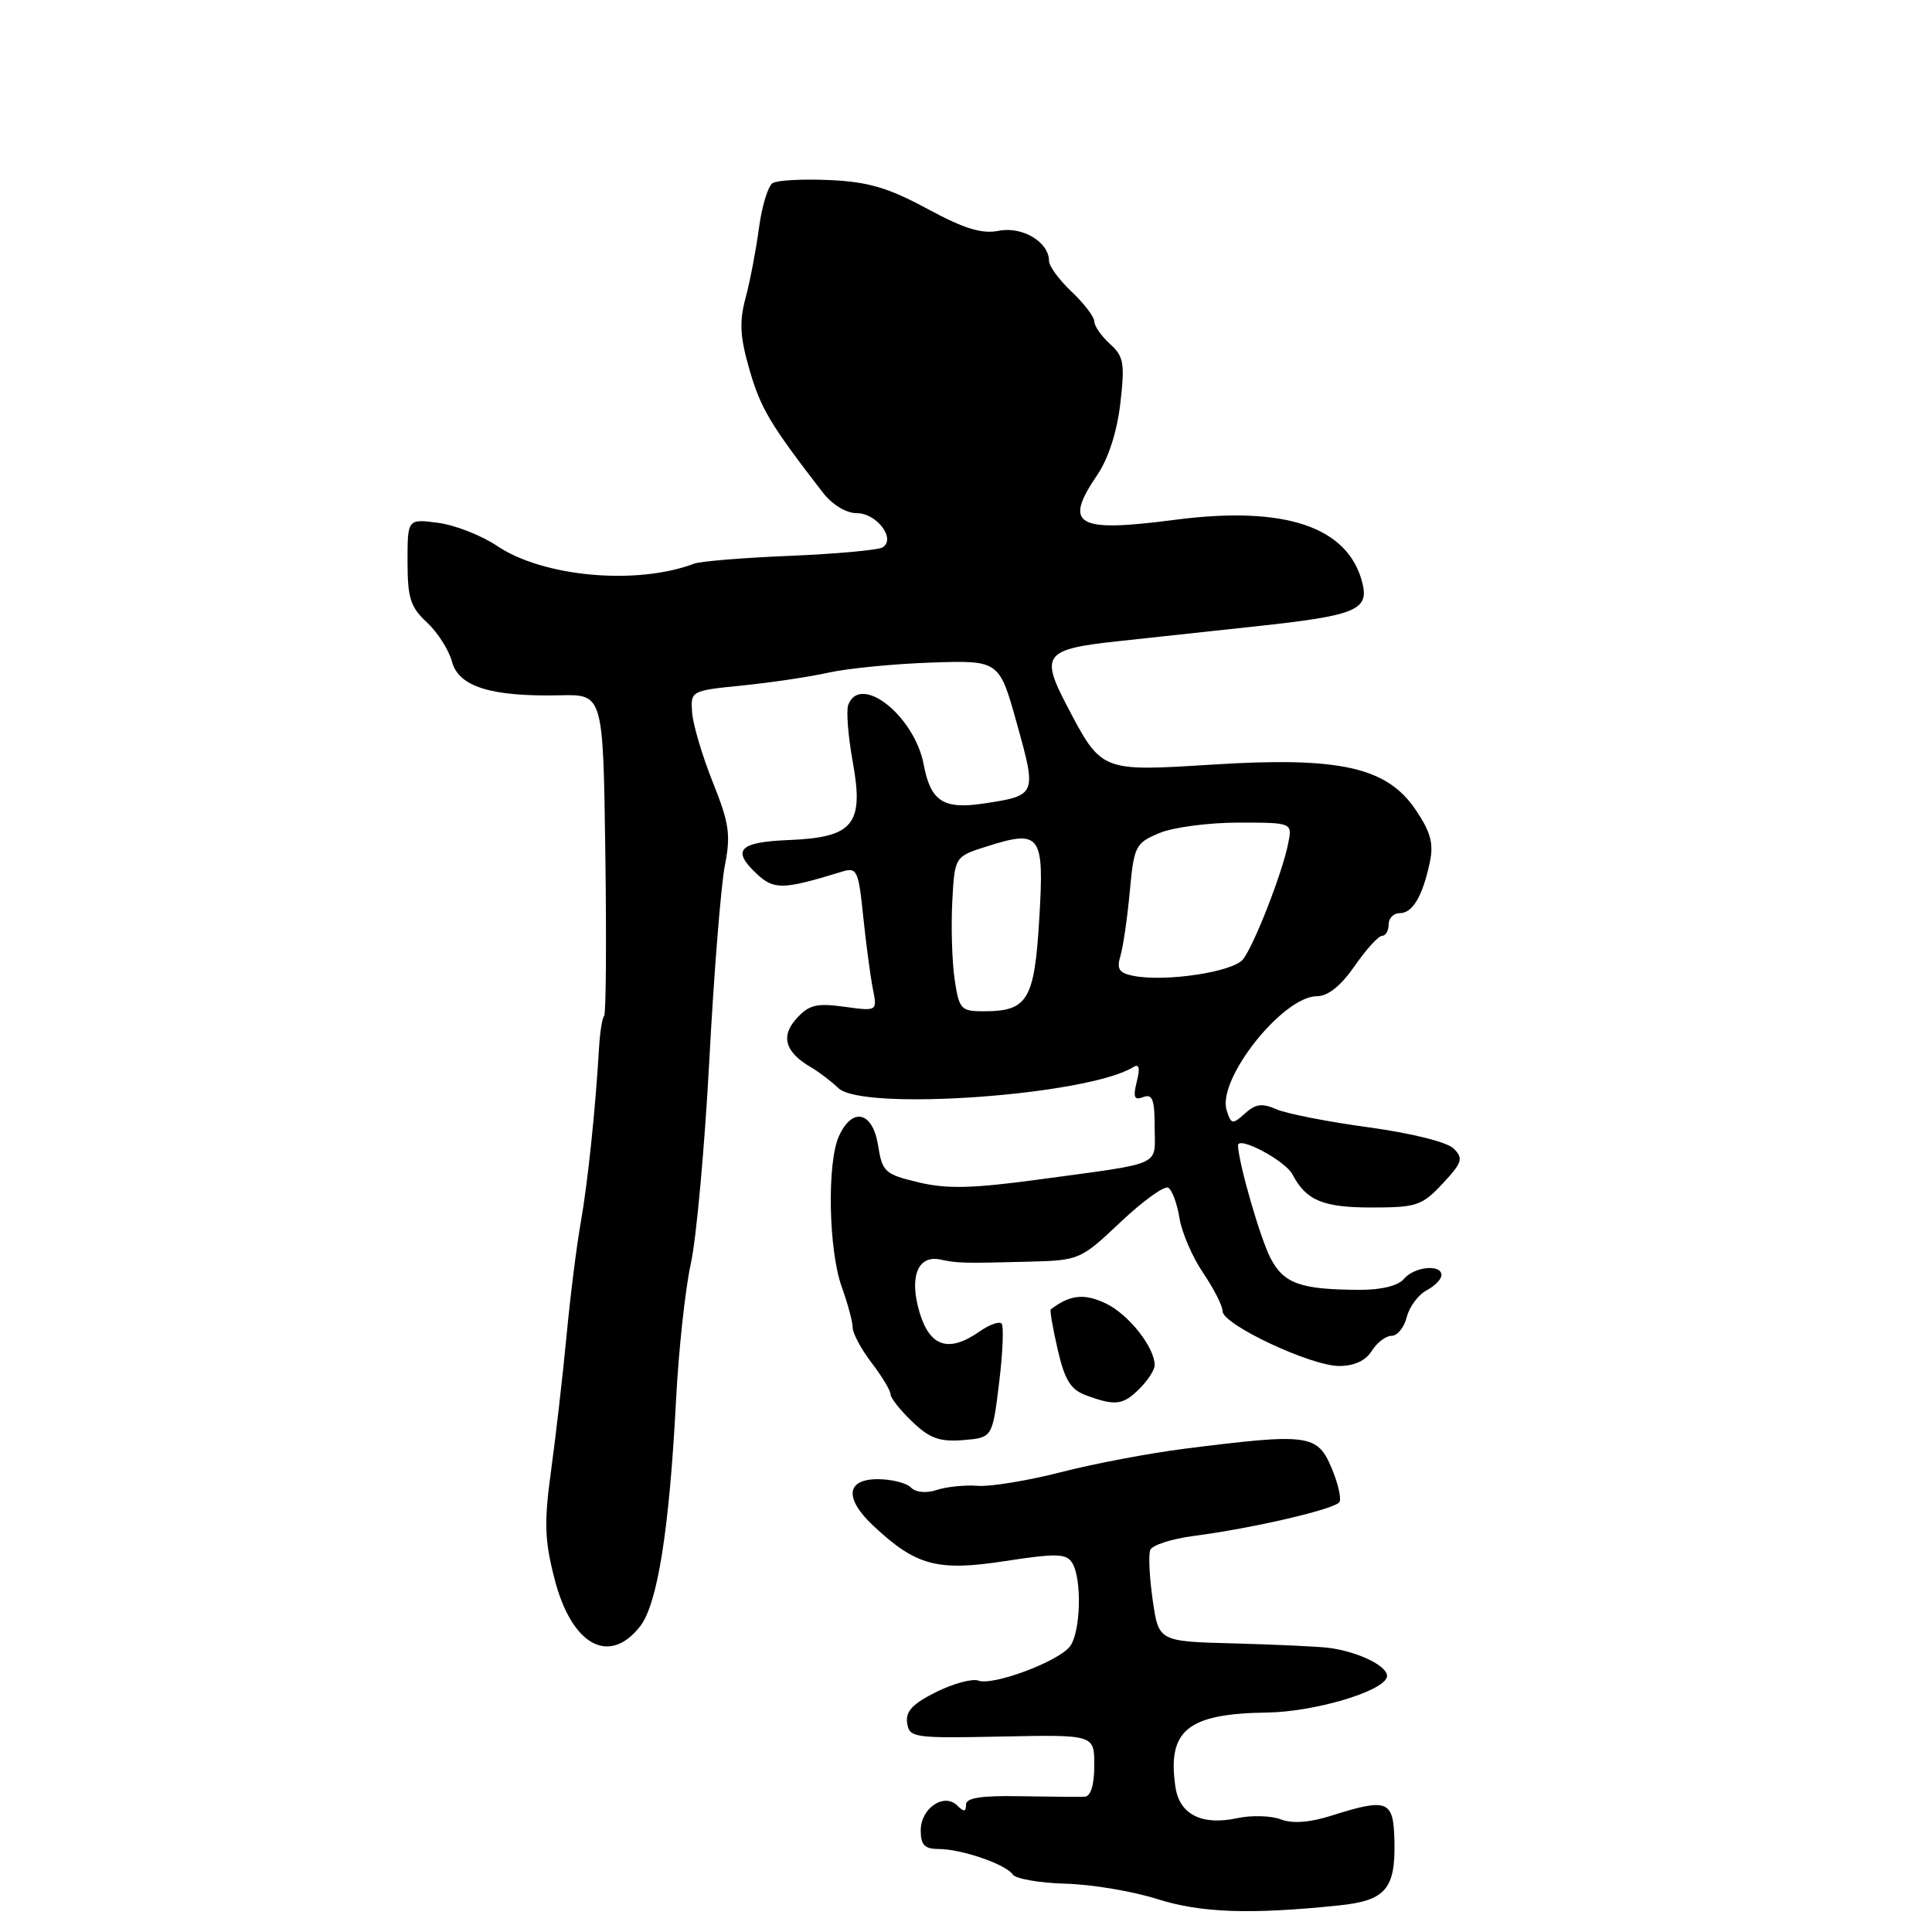 <?xml version="1.0" encoding="UTF-8" standalone="no"?>
<!DOCTYPE svg PUBLIC "-//W3C//DTD SVG 1.1//EN" "http://www.w3.org/Graphics/SVG/1.1/DTD/svg11.dtd" >
<svg xmlns="http://www.w3.org/2000/svg" xmlns:xlink="http://www.w3.org/1999/xlink" version="1.1" viewBox="0 0 256 256">
 <g >
 <path fill="currentColor"
d=" M 177.50 252.47 C 183.59 251.83 184.92 250.28 184.77 243.96 C 184.65 238.50 183.91 238.21 176.27 240.63 C 173.49 241.50 171.23 241.66 169.69 241.07 C 168.40 240.58 165.81 240.51 163.92 240.92 C 159.23 241.92 156.29 240.43 155.75 236.78 C 154.65 229.26 157.35 227.07 167.90 226.92 C 174.12 226.83 183.13 224.18 183.76 222.26 C 184.19 220.92 180.09 218.85 176.00 218.34 C 174.62 218.17 169.01 217.91 163.51 217.76 C 153.53 217.50 153.53 217.50 152.74 212.03 C 152.31 209.02 152.16 206.03 152.41 205.39 C 152.65 204.74 155.25 203.90 158.18 203.52 C 166.01 202.50 176.90 199.97 177.48 199.03 C 177.76 198.58 177.31 196.59 176.48 194.61 C 174.57 190.03 173.47 189.88 157.00 191.96 C 152.32 192.55 144.92 193.95 140.55 195.08 C 136.17 196.20 131.22 197.01 129.55 196.88 C 127.87 196.75 125.44 197.00 124.15 197.42 C 122.74 197.89 121.36 197.76 120.70 197.10 C 120.09 196.49 118.11 196.00 116.30 196.00 C 112.09 196.00 111.86 198.56 115.75 202.20 C 121.38 207.47 124.20 208.23 133.12 206.86 C 139.96 205.81 141.29 205.84 142.06 207.07 C 143.40 209.18 143.20 216.37 141.75 218.19 C 140.15 220.20 131.52 223.41 129.64 222.69 C 128.86 222.39 126.34 223.07 124.05 224.20 C 120.93 225.75 119.97 226.77 120.20 228.31 C 120.49 230.26 121.08 230.34 132.75 230.10 C 145.00 229.85 145.00 229.85 145.00 233.93 C 145.00 236.48 144.53 238.03 143.75 238.07 C 143.06 238.11 139.24 238.08 135.25 238.01 C 130.00 237.91 128.00 238.22 128.00 239.13 C 128.00 240.09 127.72 240.12 126.85 239.25 C 125.10 237.50 122.00 239.60 122.00 242.54 C 122.00 244.46 122.52 245.00 124.35 245.00 C 127.39 245.00 133.30 247.03 134.19 248.38 C 134.57 248.95 137.72 249.50 141.19 249.60 C 144.66 249.69 150.14 250.61 153.36 251.64 C 159.13 253.47 165.70 253.70 177.50 252.47 Z  M 84.81 215.51 C 87.12 212.57 88.69 202.70 89.58 185.50 C 89.92 178.90 90.80 170.79 91.53 167.47 C 92.27 164.16 93.37 152.01 93.99 140.47 C 94.60 128.94 95.53 117.35 96.04 114.73 C 96.85 110.61 96.63 109.09 94.45 103.65 C 93.06 100.18 91.83 96.03 91.71 94.43 C 91.50 91.54 91.54 91.52 98.37 90.83 C 102.15 90.45 107.32 89.68 109.87 89.11 C 112.42 88.55 118.53 87.96 123.45 87.79 C 132.41 87.50 132.41 87.50 134.75 95.91 C 137.39 105.36 137.36 105.42 130.27 106.48 C 125.00 107.27 123.31 106.16 122.40 101.33 C 121.19 94.88 114.02 89.18 112.40 93.39 C 112.11 94.15 112.38 97.60 113.01 101.04 C 114.49 109.24 113.07 110.97 104.51 111.31 C 97.93 111.58 96.91 112.63 100.24 115.76 C 102.56 117.94 103.72 117.91 111.60 115.49 C 113.55 114.89 113.76 115.33 114.38 121.45 C 114.76 125.08 115.33 129.39 115.66 131.03 C 116.25 134.00 116.25 134.00 111.87 133.40 C 108.20 132.89 107.18 133.15 105.54 134.96 C 103.40 137.32 104.04 139.44 107.48 141.43 C 108.49 142.02 110.12 143.26 111.10 144.19 C 114.34 147.26 144.11 145.14 150.16 141.40 C 150.95 140.91 151.09 141.50 150.63 143.32 C 150.11 145.41 150.29 145.83 151.49 145.37 C 152.70 144.90 153.00 145.69 153.00 149.37 C 153.00 154.64 154.41 154.01 137.50 156.31 C 128.86 157.48 125.47 157.56 121.72 156.67 C 117.25 155.60 116.91 155.30 116.35 151.77 C 115.63 147.27 112.94 146.64 111.16 150.55 C 109.57 154.05 109.78 165.64 111.53 170.50 C 112.32 172.70 112.98 175.13 112.98 175.91 C 112.99 176.68 114.12 178.79 115.50 180.59 C 116.88 182.39 118.00 184.26 118.00 184.75 C 118.00 185.23 119.29 186.87 120.88 188.38 C 123.19 190.60 124.51 191.07 127.63 190.82 C 131.50 190.50 131.50 190.50 132.39 183.22 C 132.88 179.22 133.02 175.69 132.71 175.37 C 132.39 175.06 131.10 175.52 129.84 176.40 C 125.73 179.28 123.23 178.50 121.85 173.91 C 120.44 169.19 121.60 166.25 124.63 166.90 C 126.90 167.39 127.67 167.40 136.31 167.18 C 143.04 167.00 143.18 166.94 148.50 161.91 C 151.47 159.11 154.30 157.07 154.81 157.38 C 155.32 157.70 155.98 159.51 156.29 161.42 C 156.60 163.33 158.01 166.60 159.43 168.68 C 160.84 170.76 162.00 173.04 162.00 173.74 C 162.00 175.51 173.68 181.00 177.44 181.00 C 179.44 181.00 180.96 180.30 181.77 179.00 C 182.45 177.90 183.64 177.00 184.40 177.00 C 185.16 177.00 186.06 175.89 186.40 174.53 C 186.74 173.17 187.92 171.58 189.01 170.99 C 190.11 170.41 191.00 169.50 191.00 168.96 C 191.00 167.47 187.39 167.83 186.03 169.46 C 185.28 170.37 183.04 170.92 180.16 170.91 C 172.30 170.88 170.10 170.09 168.34 166.69 C 166.99 164.07 164.16 154.30 164.04 151.80 C 163.97 150.42 170.29 153.77 171.26 155.62 C 173.08 159.08 175.29 160.00 181.79 160.00 C 187.69 160.00 188.43 159.75 191.15 156.84 C 193.76 154.04 193.93 153.50 192.62 152.19 C 191.75 151.33 187.06 150.16 181.32 149.37 C 175.92 148.64 170.43 147.56 169.12 146.98 C 167.26 146.15 166.36 146.27 164.96 147.54 C 163.31 149.03 163.13 149.00 162.54 147.12 C 161.24 143.03 169.98 132.00 174.52 132.00 C 175.97 132.00 177.68 130.62 179.50 128.00 C 181.02 125.80 182.66 124.00 183.14 124.00 C 183.61 124.00 184.00 123.33 184.00 122.50 C 184.00 121.67 184.66 121.00 185.46 121.00 C 187.17 121.00 188.49 118.79 189.45 114.30 C 189.99 111.78 189.59 110.28 187.58 107.30 C 183.76 101.64 177.51 100.25 160.68 101.31 C 145.83 102.24 145.97 102.30 141.34 93.45 C 137.83 86.74 138.41 86.01 148.18 84.96 C 152.20 84.52 160.45 83.63 166.50 82.98 C 179.64 81.57 181.43 80.84 180.52 77.24 C 178.65 69.79 170.26 66.97 155.66 68.88 C 142.60 70.59 140.87 69.59 145.37 62.97 C 146.86 60.79 148.01 57.22 148.45 53.46 C 149.06 48.13 148.91 47.23 147.07 45.57 C 145.93 44.53 145.00 43.20 145.00 42.59 C 145.00 41.99 143.65 40.22 142.00 38.66 C 140.35 37.10 139.00 35.26 139.00 34.57 C 139.00 32.08 135.46 29.96 132.35 30.58 C 130.10 31.03 127.79 30.32 122.86 27.66 C 117.69 24.87 115.04 24.09 109.93 23.86 C 106.39 23.70 103.00 23.88 102.38 24.26 C 101.77 24.64 100.95 27.32 100.57 30.20 C 100.18 33.09 99.39 37.27 98.79 39.48 C 97.94 42.68 98.05 44.66 99.34 49.09 C 100.81 54.15 102.12 56.33 109.02 65.25 C 110.29 66.89 112.12 68.00 113.54 68.00 C 116.18 68.00 118.75 71.42 116.95 72.53 C 116.37 72.89 110.86 73.39 104.70 73.65 C 98.54 73.90 92.83 74.37 92.00 74.68 C 84.35 77.58 71.96 76.46 65.82 72.31 C 63.80 70.95 60.31 69.58 58.07 69.28 C 54.00 68.74 54.00 68.74 54.00 74.42 C 54.00 79.23 54.39 80.46 56.57 82.47 C 57.98 83.78 59.47 86.12 59.89 87.67 C 60.78 91.00 65.06 92.33 74.21 92.13 C 79.92 92.00 79.92 92.00 80.21 113.08 C 80.37 124.68 80.30 134.37 80.05 134.62 C 79.80 134.87 79.50 136.74 79.38 138.78 C 78.91 146.89 77.88 156.77 76.95 162.00 C 76.41 165.03 75.56 171.78 75.07 177.00 C 74.57 182.22 73.66 190.22 73.03 194.78 C 72.08 201.71 72.15 204.05 73.47 209.18 C 75.72 217.98 80.69 220.76 84.81 215.51 Z  M 151.00 184.00 C 152.10 182.90 153.00 181.51 153.00 180.90 C 153.00 178.53 149.54 174.15 146.54 172.72 C 143.67 171.35 141.79 171.55 139.23 173.50 C 139.09 173.61 139.50 176.01 140.15 178.82 C 141.08 182.88 141.87 184.14 143.92 184.89 C 147.79 186.32 148.81 186.19 151.00 184.00 Z  M 126.49 129.75 C 126.15 127.41 126.01 122.80 126.18 119.50 C 126.50 113.50 126.50 113.50 130.77 112.15 C 137.91 109.89 138.38 110.55 137.71 121.74 C 137.07 132.51 136.18 134.00 130.37 134.00 C 127.31 134.00 127.09 133.75 126.49 129.75 Z  M 150.15 129.30 C 148.28 128.93 147.94 128.40 148.46 126.67 C 148.82 125.48 149.38 121.64 149.70 118.14 C 150.26 112.09 150.46 111.71 153.61 110.39 C 155.44 109.62 160.16 109.00 164.09 109.00 C 171.25 109.00 171.25 109.00 170.69 111.78 C 169.92 115.64 166.21 125.17 164.72 127.10 C 163.43 128.79 154.41 130.15 150.15 129.30 Z "/>
</g>
</svg>